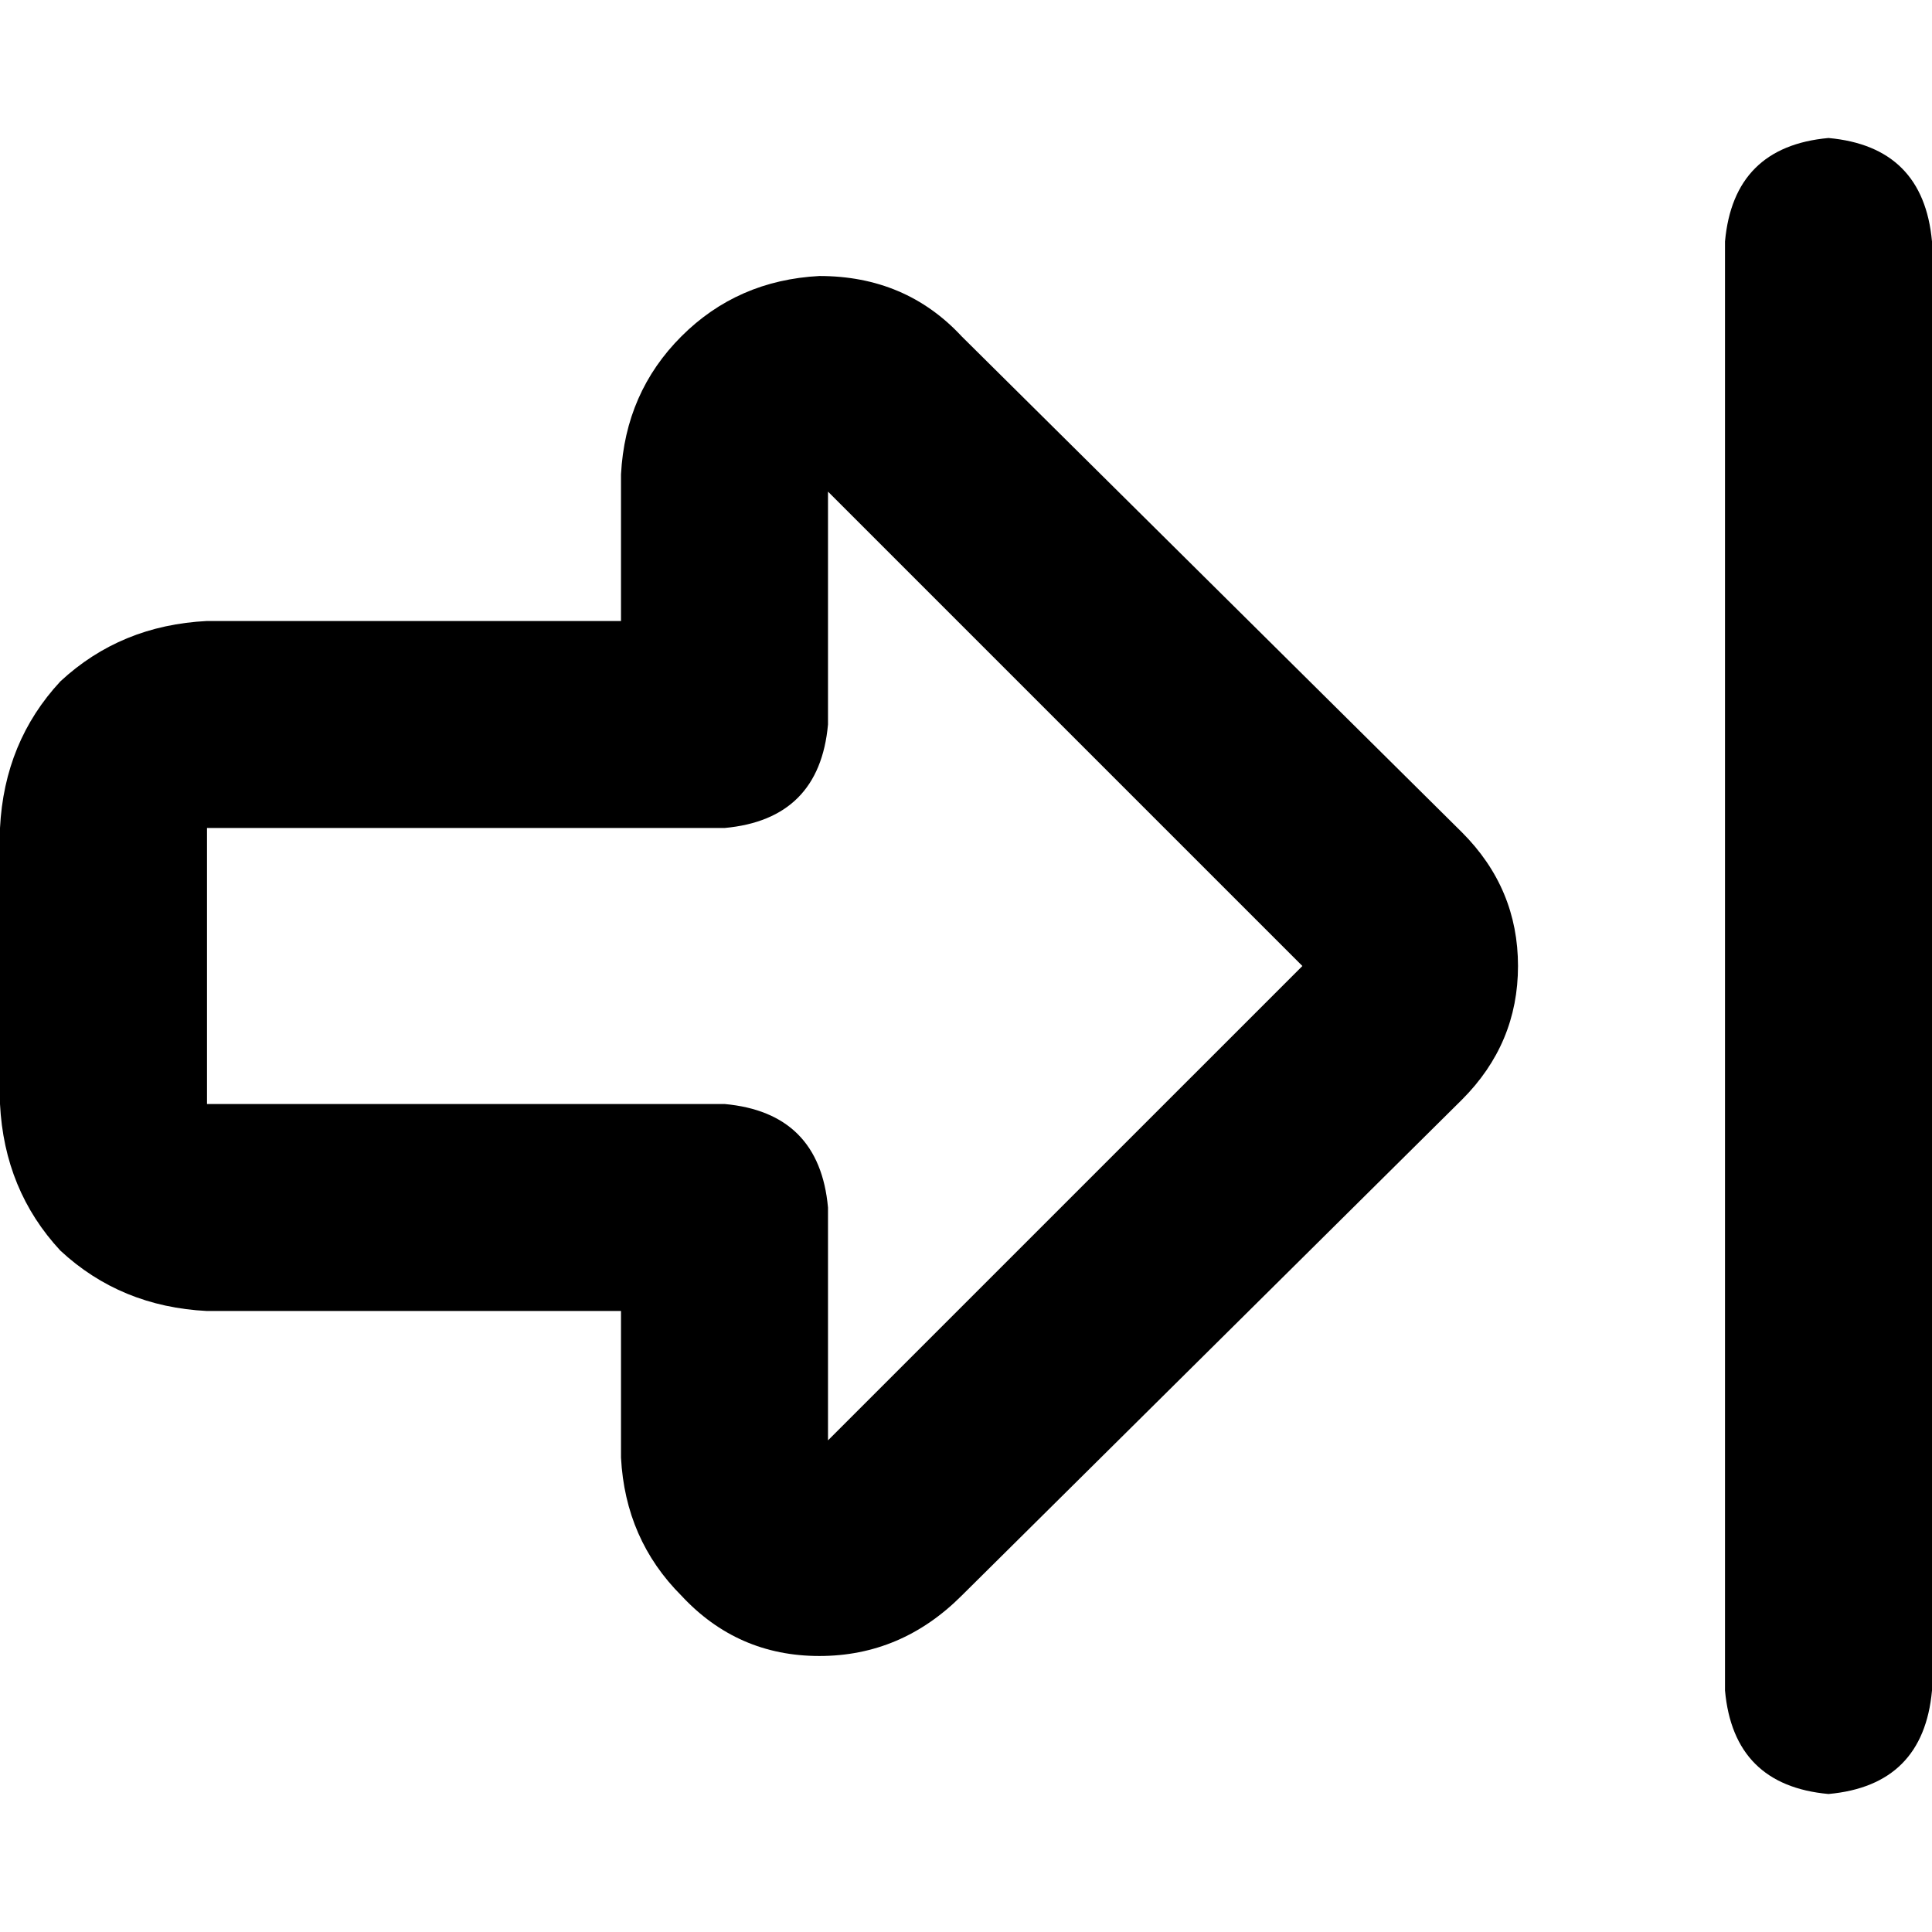 <svg xmlns="http://www.w3.org/2000/svg" viewBox="0 0 512 512">
  <path d="M 219.429 130.286 L 345.143 256 L 219.429 381.714 L 219.429 320 Q 217.143 294.857 192 292.571 L 54.857 292.571 L 54.857 219.429 L 192 219.429 Q 217.143 217.143 219.429 192 L 219.429 130.286 L 219.429 130.286 Z M 402.286 256 Q 402.286 235.429 387.429 220.571 L 254.857 89.143 Q 240 73.143 217.143 73.143 Q 195.429 74.286 180.571 89.143 Q 165.714 104 164.571 125.714 L 164.571 164.571 L 54.857 164.571 Q 32 165.714 16 180.571 Q 1.143 196.571 0 219.429 L 0 292.571 Q 1.143 315.429 16 331.429 Q 32 346.286 54.857 347.429 L 164.571 347.429 L 164.571 386.286 Q 165.714 408 180.571 422.857 Q 195.429 438.857 217.143 438.857 Q 238.857 438.857 254.857 422.857 L 387.429 291.429 Q 402.286 276.571 402.286 256 L 402.286 256 Z M 457.143 64 L 457.143 448 Q 459.429 473.143 484.571 475.429 Q 509.714 473.143 512 448 L 512 64 Q 509.714 38.857 484.571 36.571 Q 459.429 38.857 457.143 64 L 457.143 64 Z" />
</svg>
